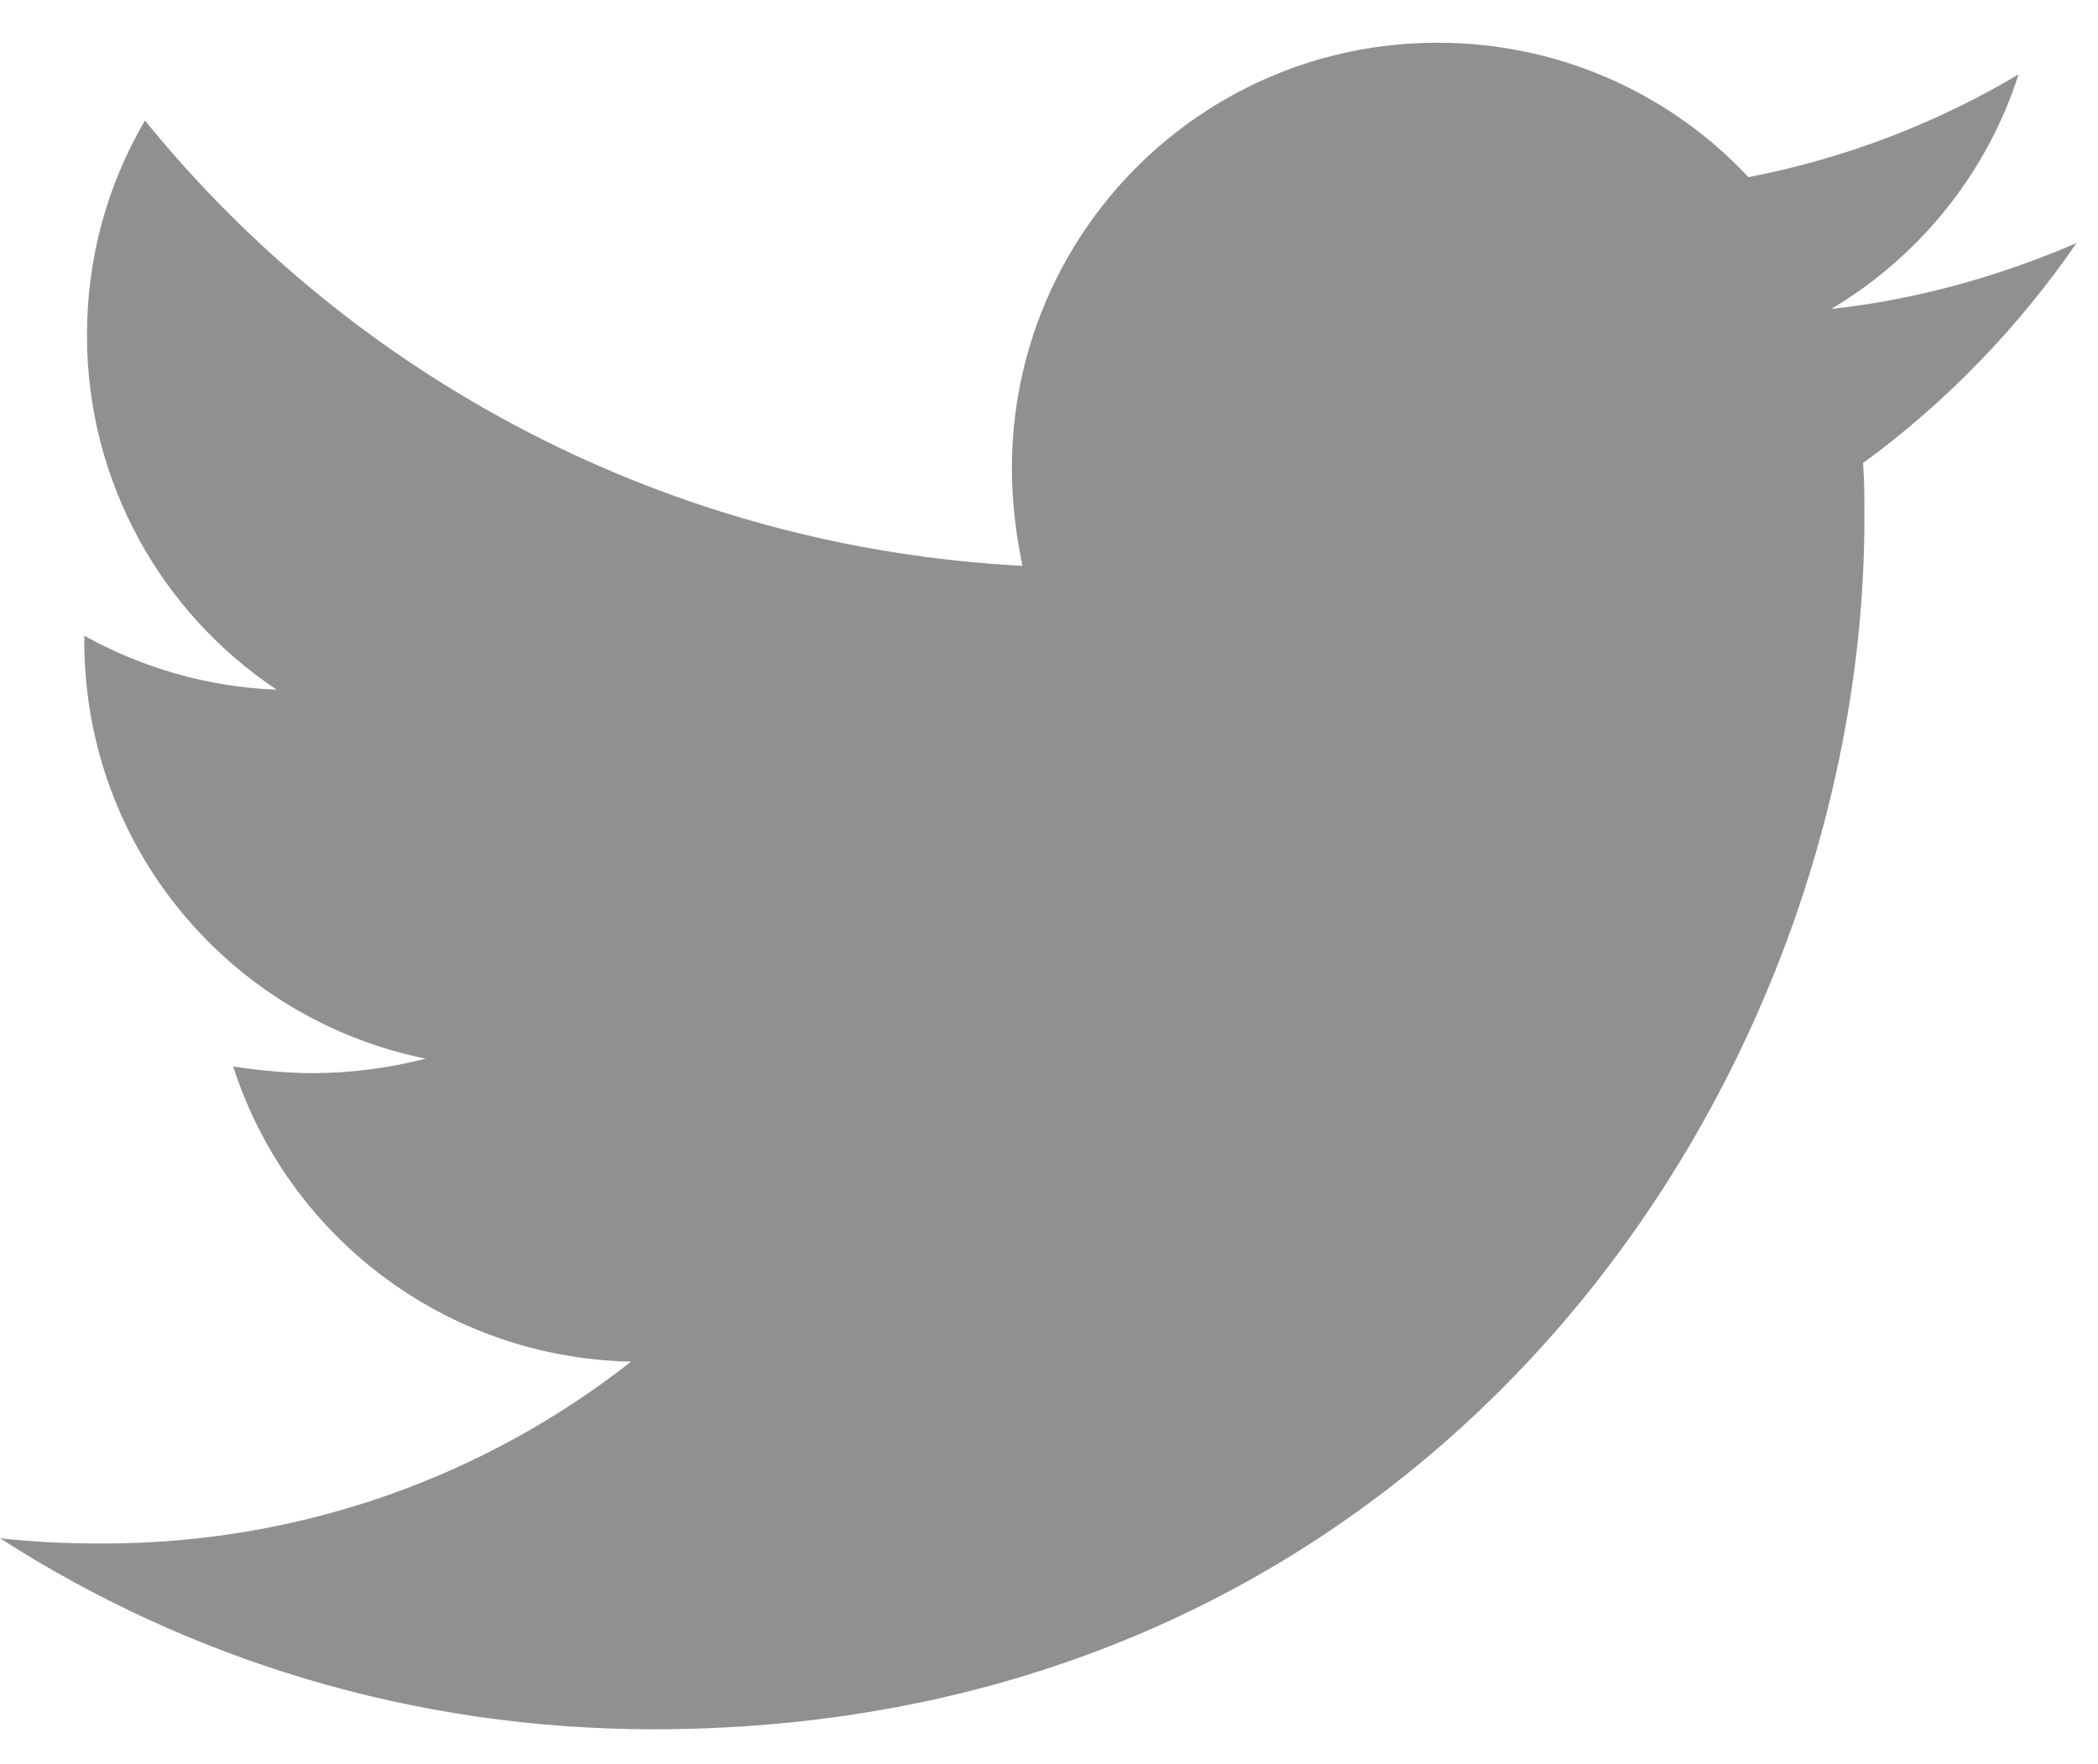 <svg width="44" height="37" viewBox="0 0 44 37" fill="none" xmlns="http://www.w3.org/2000/svg">
<path d="M39.073 9.711C39.101 10.098 39.101 10.485 39.101 10.872C39.101 22.671 30.12 36.267 13.706 36.267C8.649 36.267 3.952 34.802 0 32.26C0.718 32.343 1.409 32.371 2.155 32.371C6.328 32.371 10.169 30.962 13.236 28.557C9.312 28.474 6.024 25.905 4.891 22.367C5.444 22.45 5.996 22.506 6.577 22.506C7.378 22.506 8.18 22.395 8.926 22.202C4.836 21.373 1.768 17.78 1.768 13.442V13.332C2.957 13.995 4.338 14.409 5.803 14.464C3.399 12.862 1.824 10.126 1.824 7.031C1.824 5.373 2.266 3.853 3.04 2.527C7.433 7.943 14.038 11.48 21.443 11.867C21.305 11.204 21.222 10.513 21.222 9.822C21.222 4.903 25.201 0.896 30.148 0.896C32.718 0.896 35.039 1.974 36.669 3.715C38.686 3.328 40.621 2.582 42.334 1.56C41.671 3.632 40.261 5.373 38.41 6.478C40.206 6.285 41.947 5.788 43.55 5.097C42.334 6.865 40.814 8.44 39.073 9.711V9.711Z" fill="#909090"/>
</svg>
